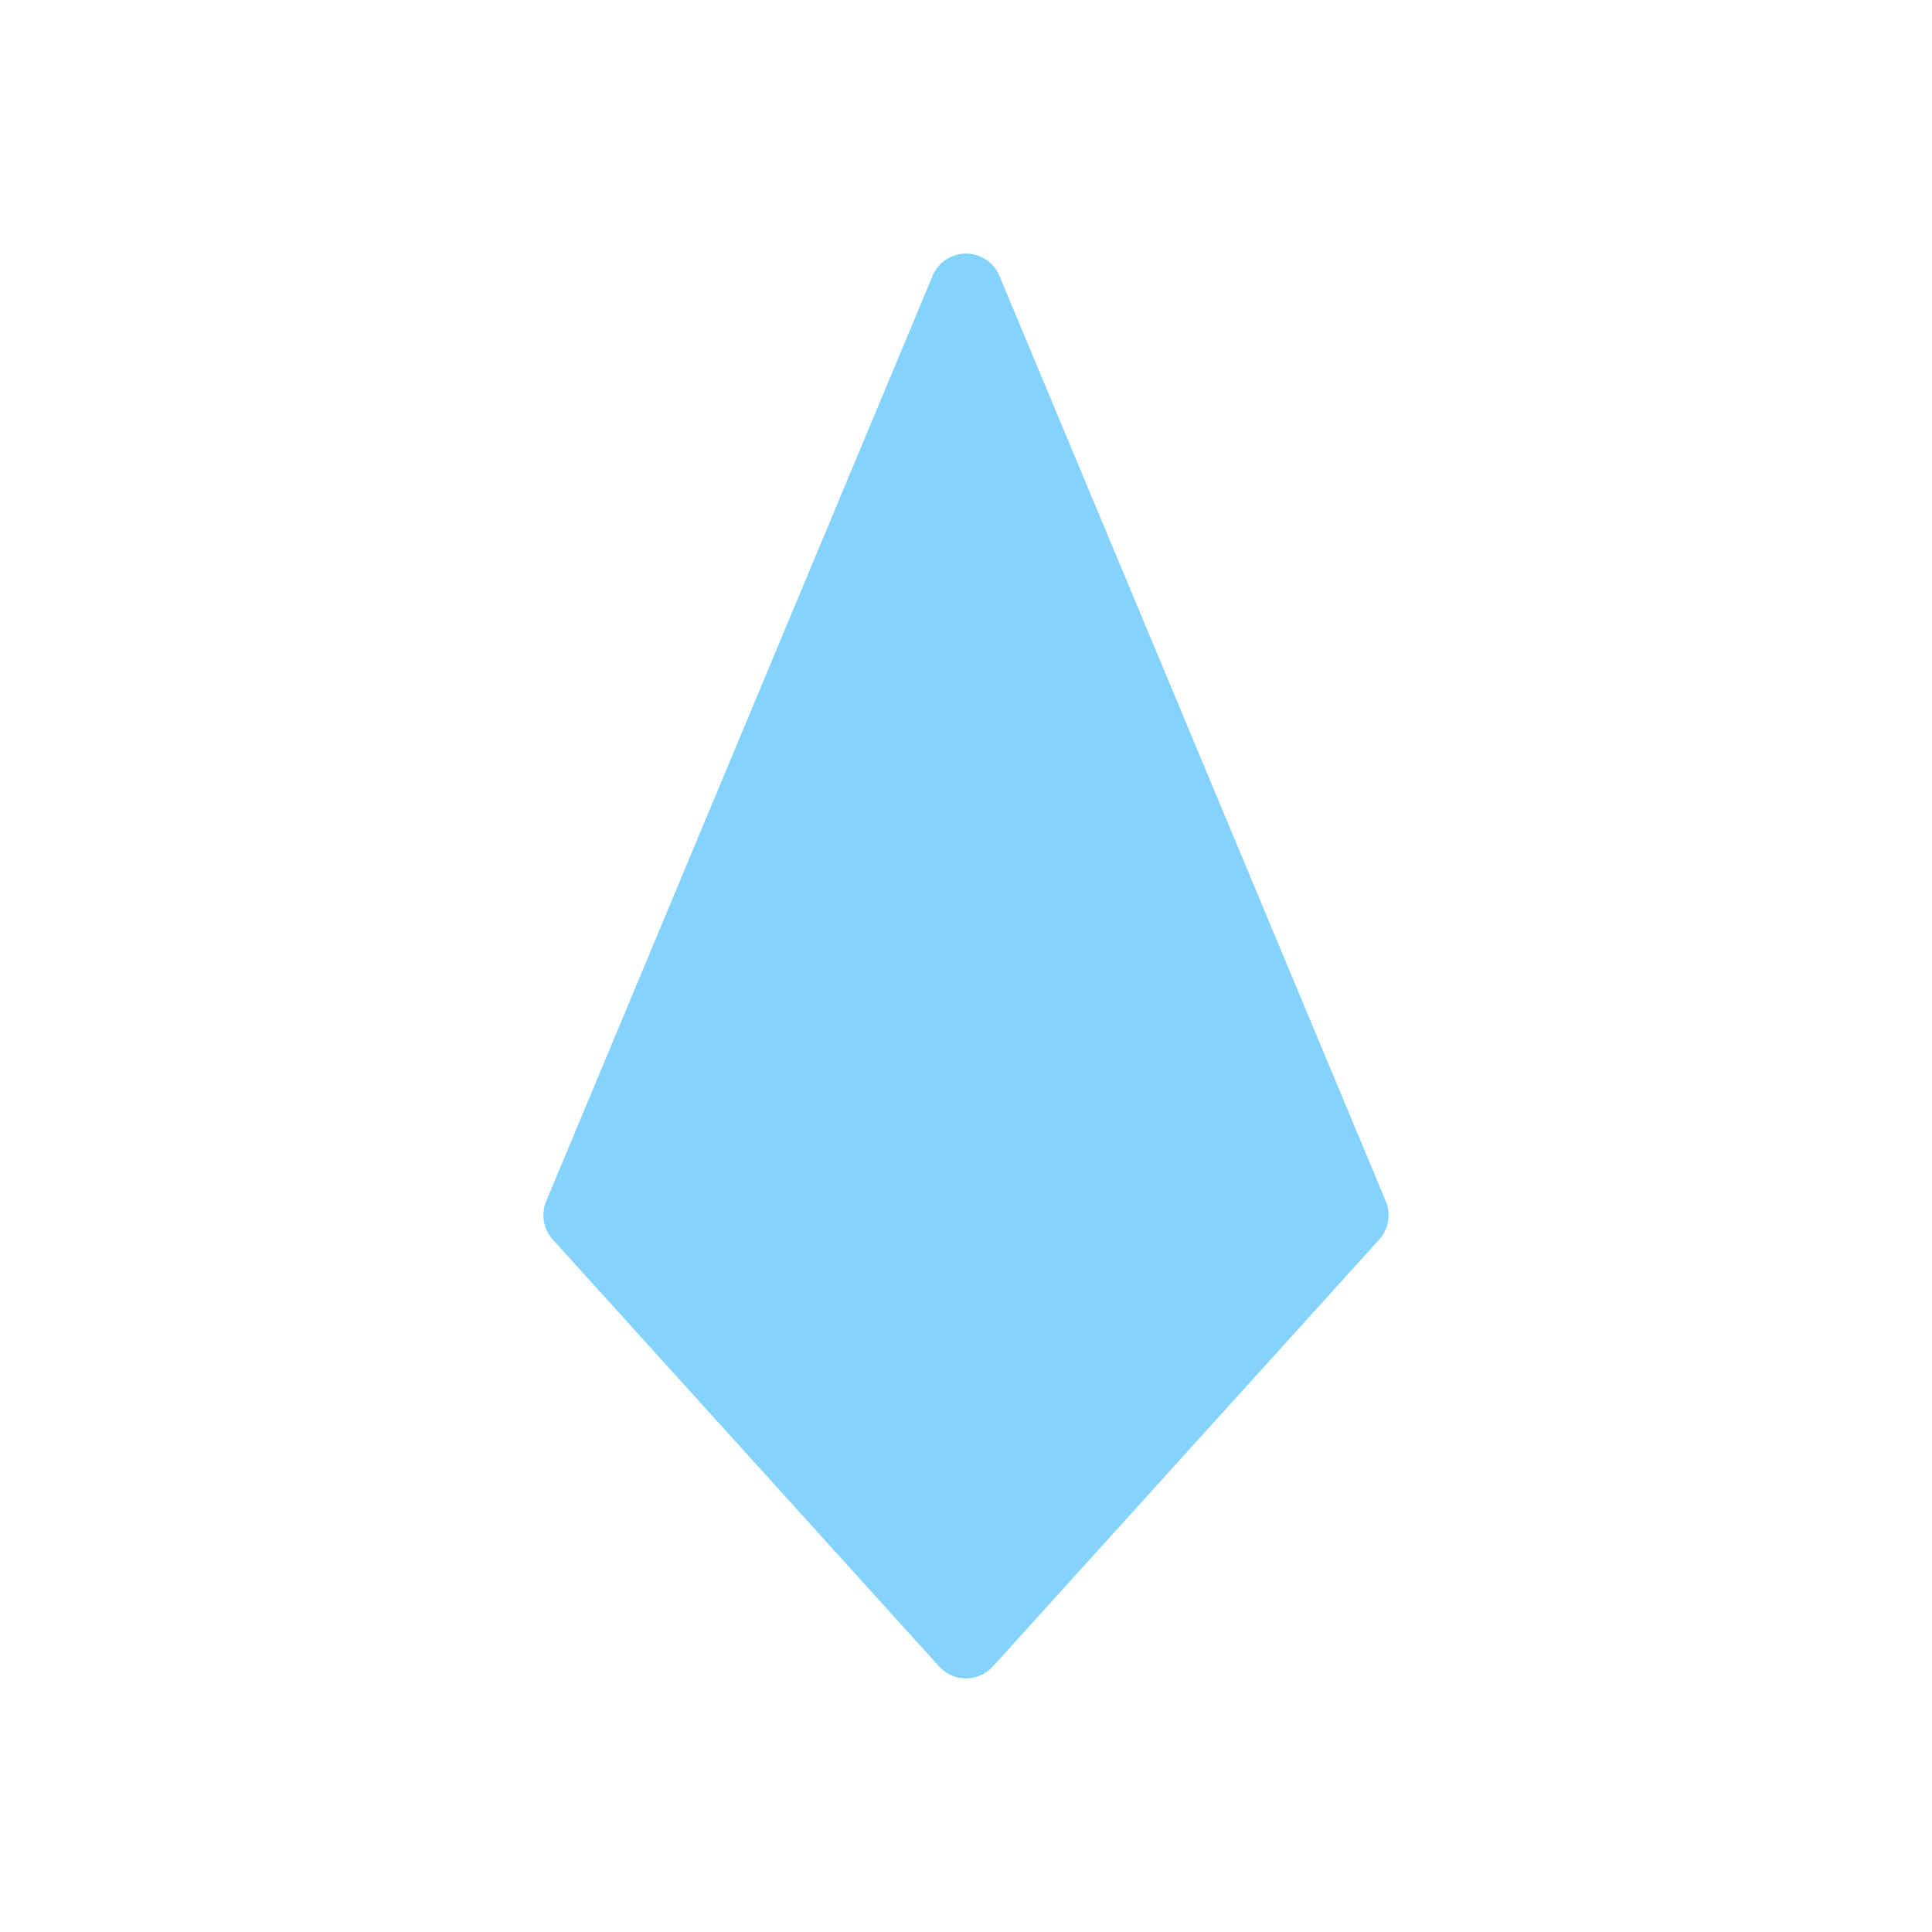 <svg viewBox="0 0 80 80" fill="none">
  <path d="M40 12L56 50.32L40 68L24 50.32L40 12Z" fill="#84D3FF" stroke="#84D3FF" stroke-width="3" stroke-linecap="square" stroke-linejoin="round" class="fill-blue stroke-blue" />
</svg>